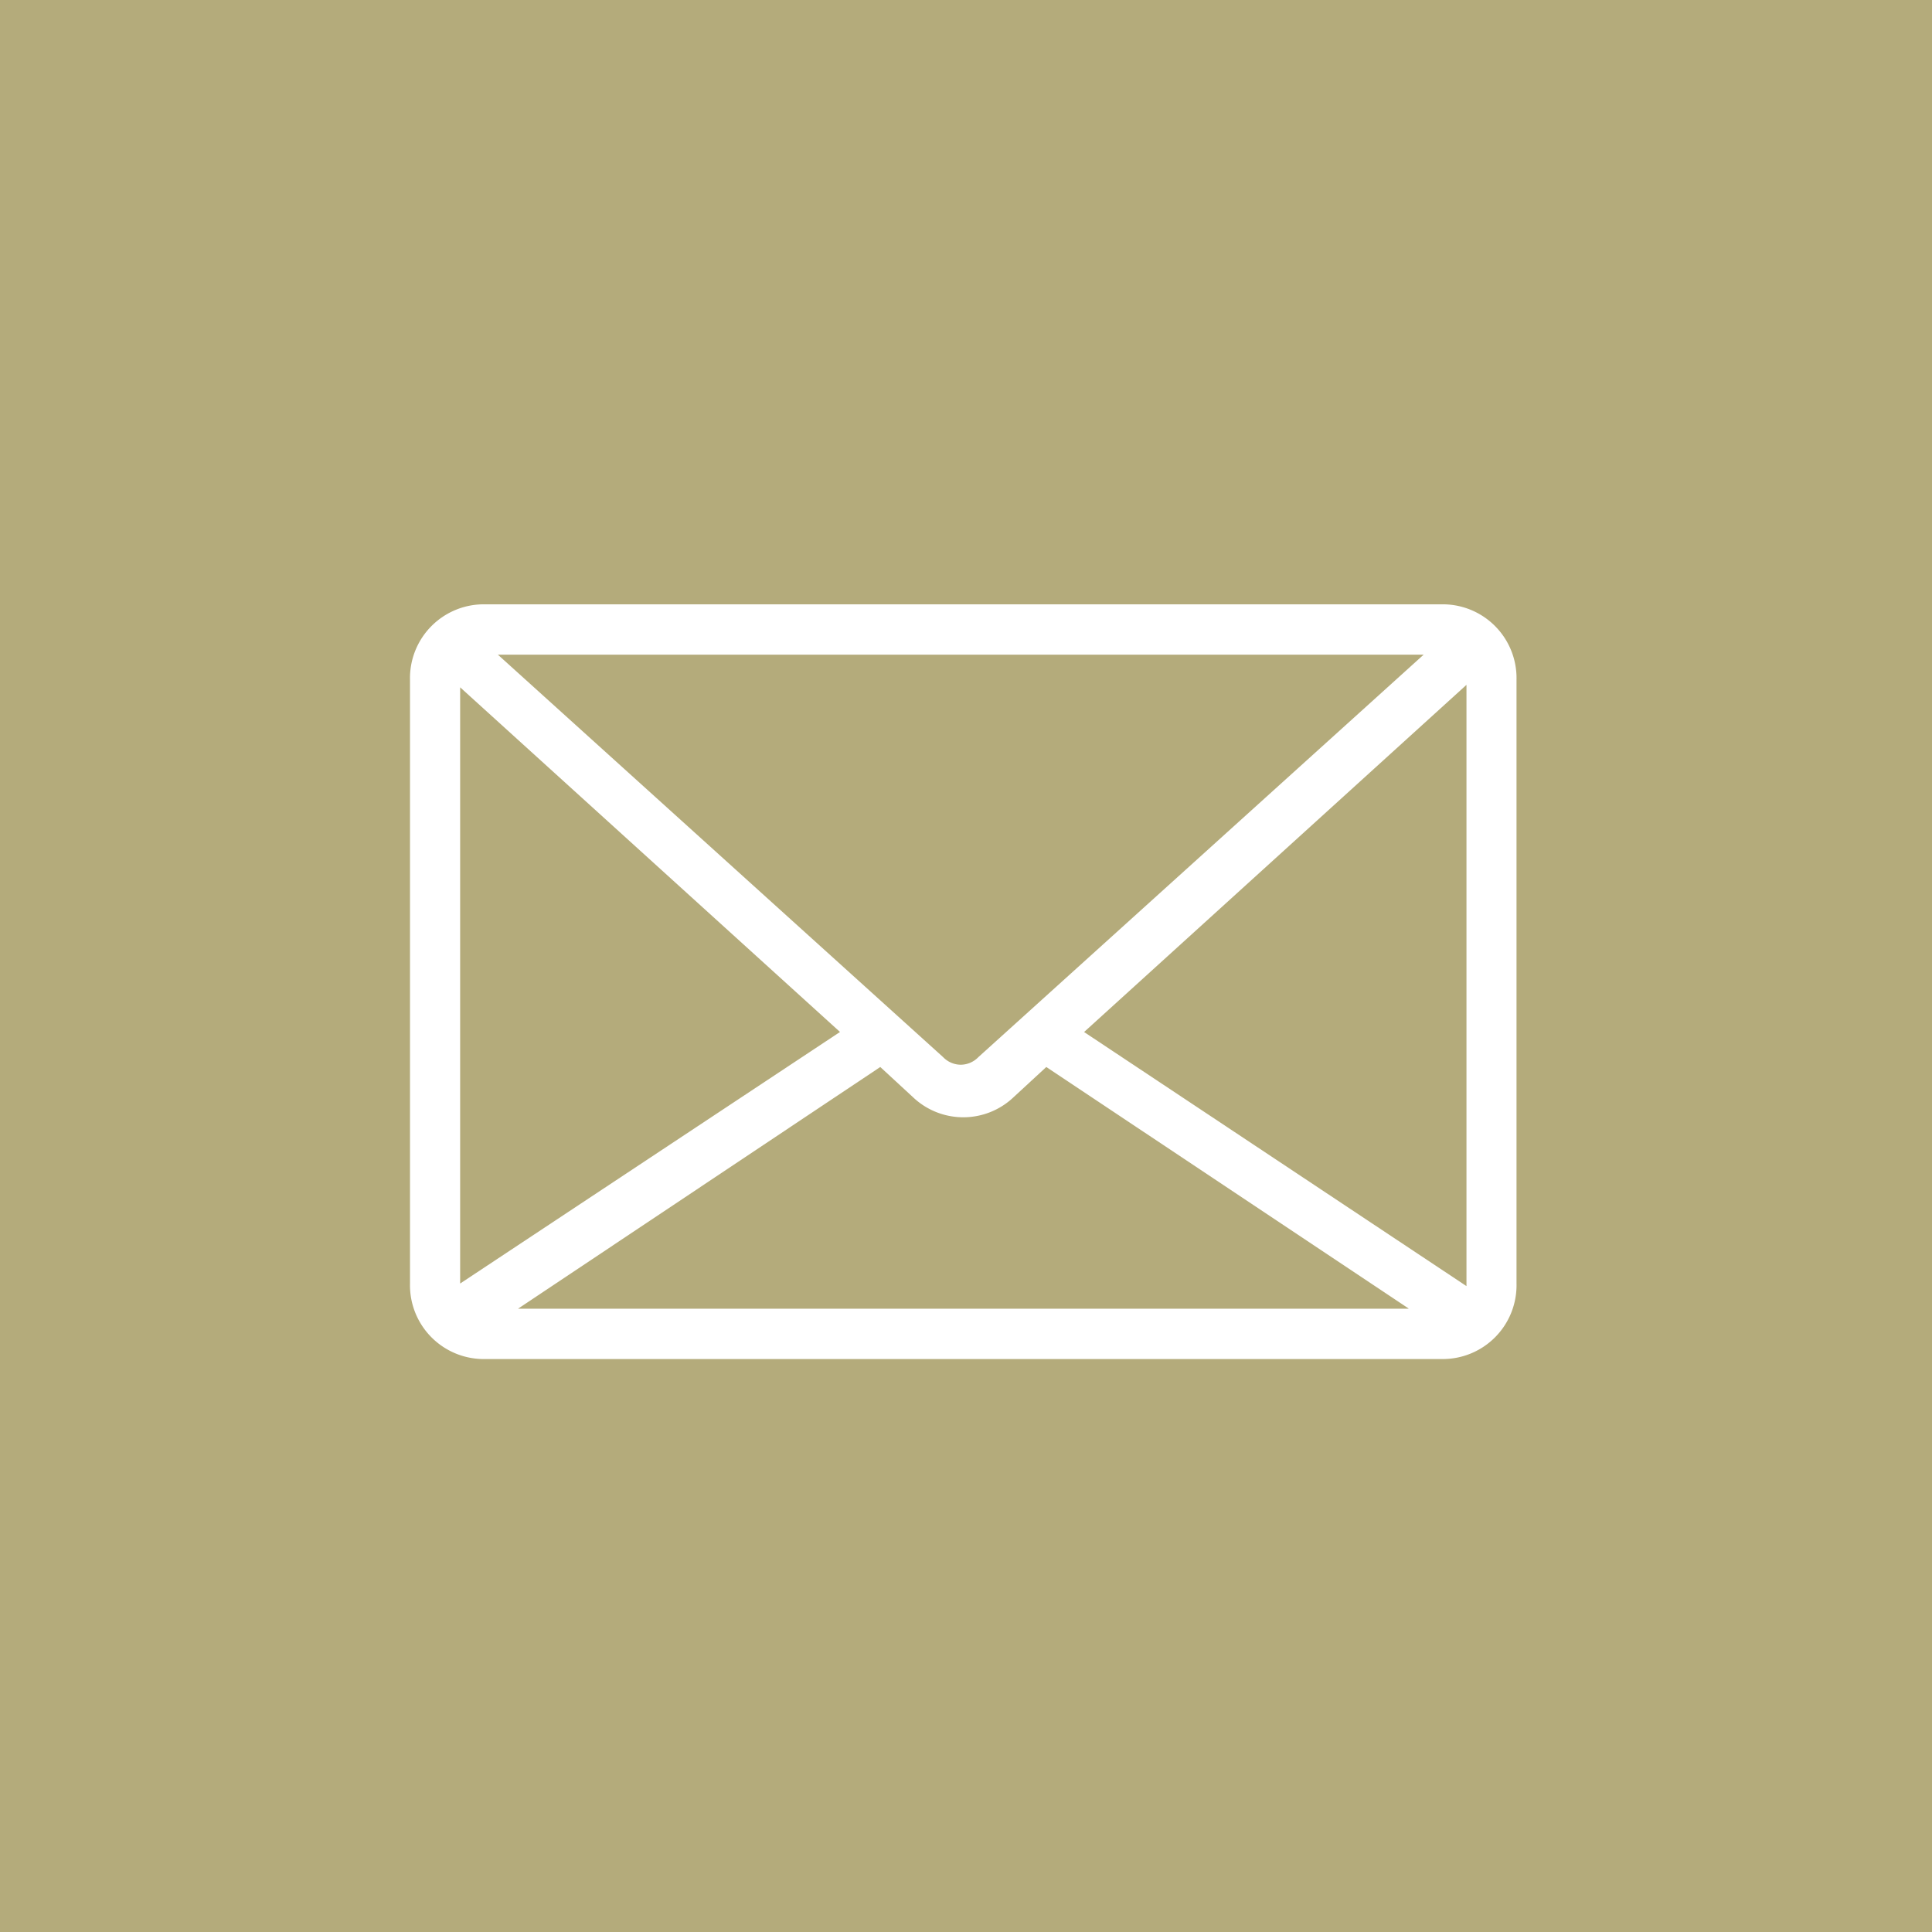<svg xmlns="http://www.w3.org/2000/svg" width="39.111" height="39.111" viewBox="0 0 39.111 39.111"><defs><style>.a{fill:#b4ab7b;}</style></defs><path class="a" d="M39.111,39.111H0V0H39.111V39.11ZM9.824,12.234A1.494,1.494,0,0,0,8.3,13.762V25.984a1.494,1.494,0,0,0,1.528,1.528H29.177A1.494,1.494,0,0,0,30.7,25.984V13.762a1.494,1.494,0,0,0-1.528-1.528Zm18.69,14.259H10.487L17.82,21.6l.662.611a1.478,1.478,0,0,0,2.037,0l.662-.611,7.332,4.887Zm1.172-.458h0l-7.74-5.143,7.741-7.028v12.17ZM9.315,25.984h0V13.914l7.69,6.977L9.316,25.983Zm10.134-4.43a.5.5,0,0,1-.356-.153l-9.014-8.148H28.82L19.806,21.4A.5.5,0,0,1,19.449,21.554Z"/></svg>